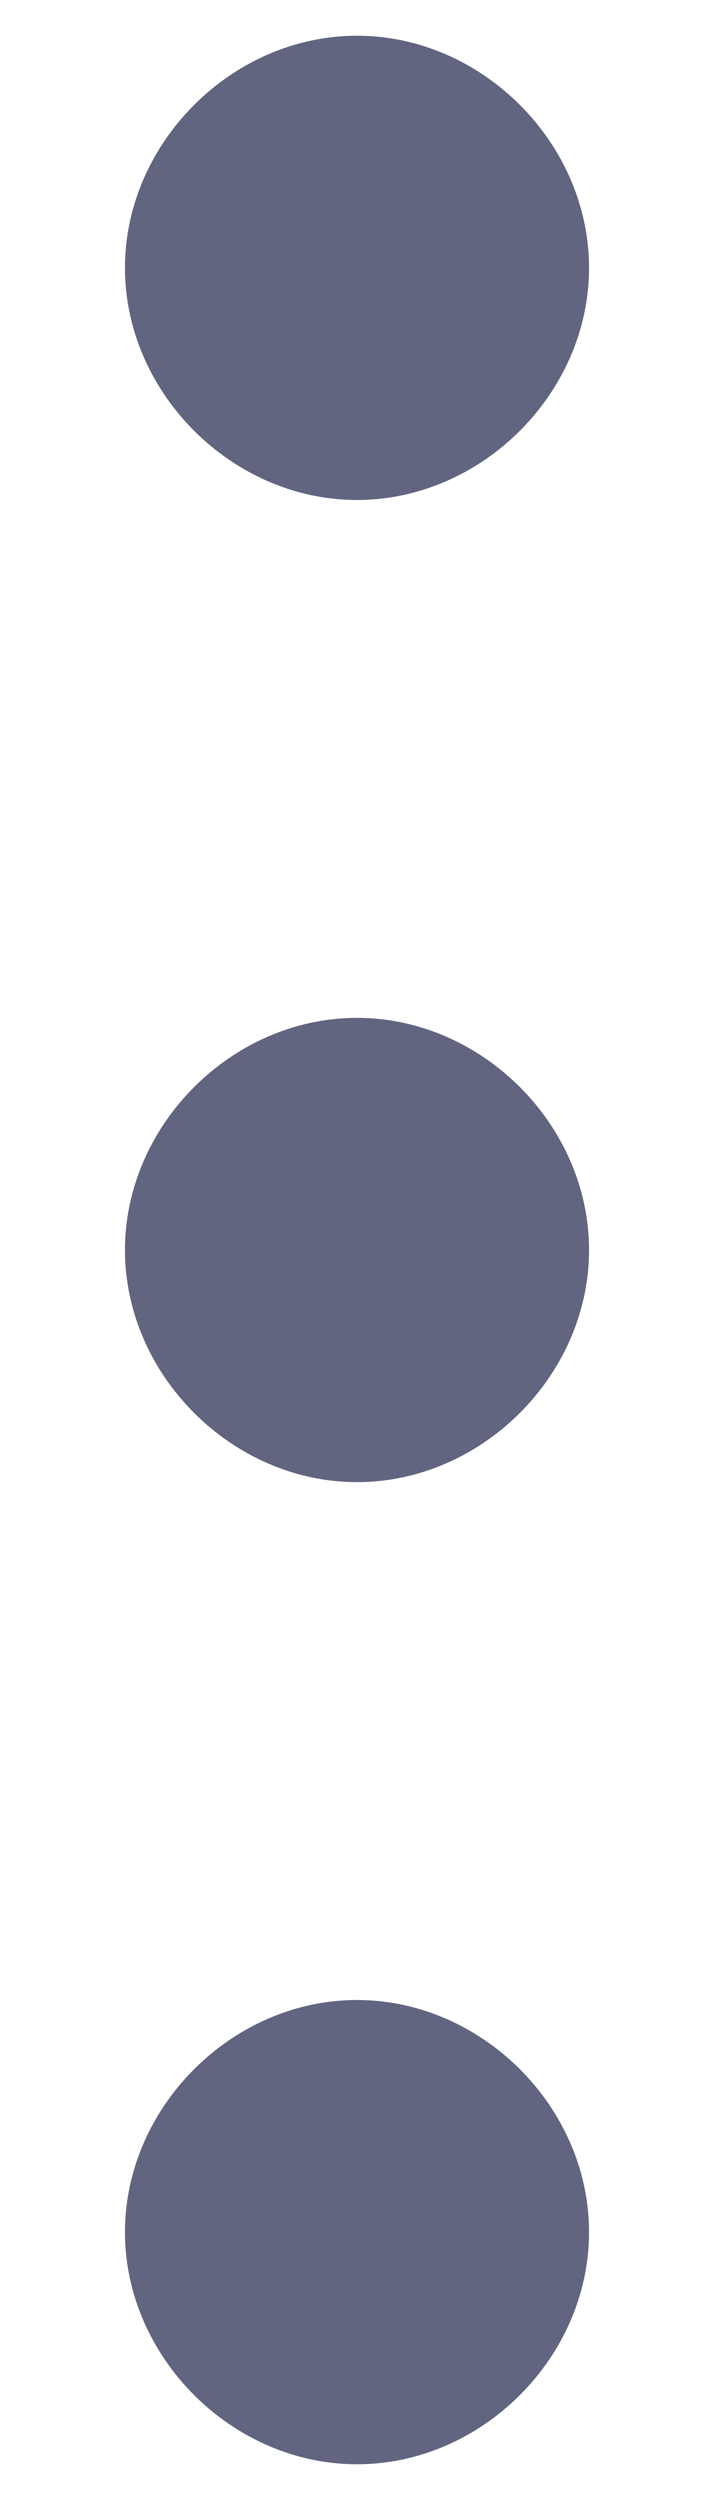 <svg width="4" height="14" viewBox="0 0 4 14" fill="none" xmlns="http://www.w3.org/2000/svg">
<path fill-rule="evenodd" clip-rule="evenodd" d="M2 2.8C2.7 2.8 3.3 2.2 3.3 1.5C3.3 0.8 2.7 0.2 2 0.2C1.3 0.2 0.7 0.8 0.7 1.5C0.7 2.2 1.3 2.8 2 2.8Z" fill="#616580"/>
<path fill-rule="evenodd" clip-rule="evenodd" d="M2 8.3C2.7 8.3 3.3 7.7 3.3 7C3.3 6.3 2.7 5.7 2 5.7C1.3 5.7 0.7 6.3 0.7 7C0.7 7.7 1.3 8.3 2 8.3Z" fill="#616580"/>
<path fill-rule="evenodd" clip-rule="evenodd" d="M2 13.8C2.7 13.8 3.3 13.2 3.3 12.5C3.3 11.8 2.7 11.2 2 11.2C1.3 11.2 0.7 11.8 0.7 12.5C0.7 13.2 1.3 13.8 2 13.8Z" fill="#616580"/>
</svg>
